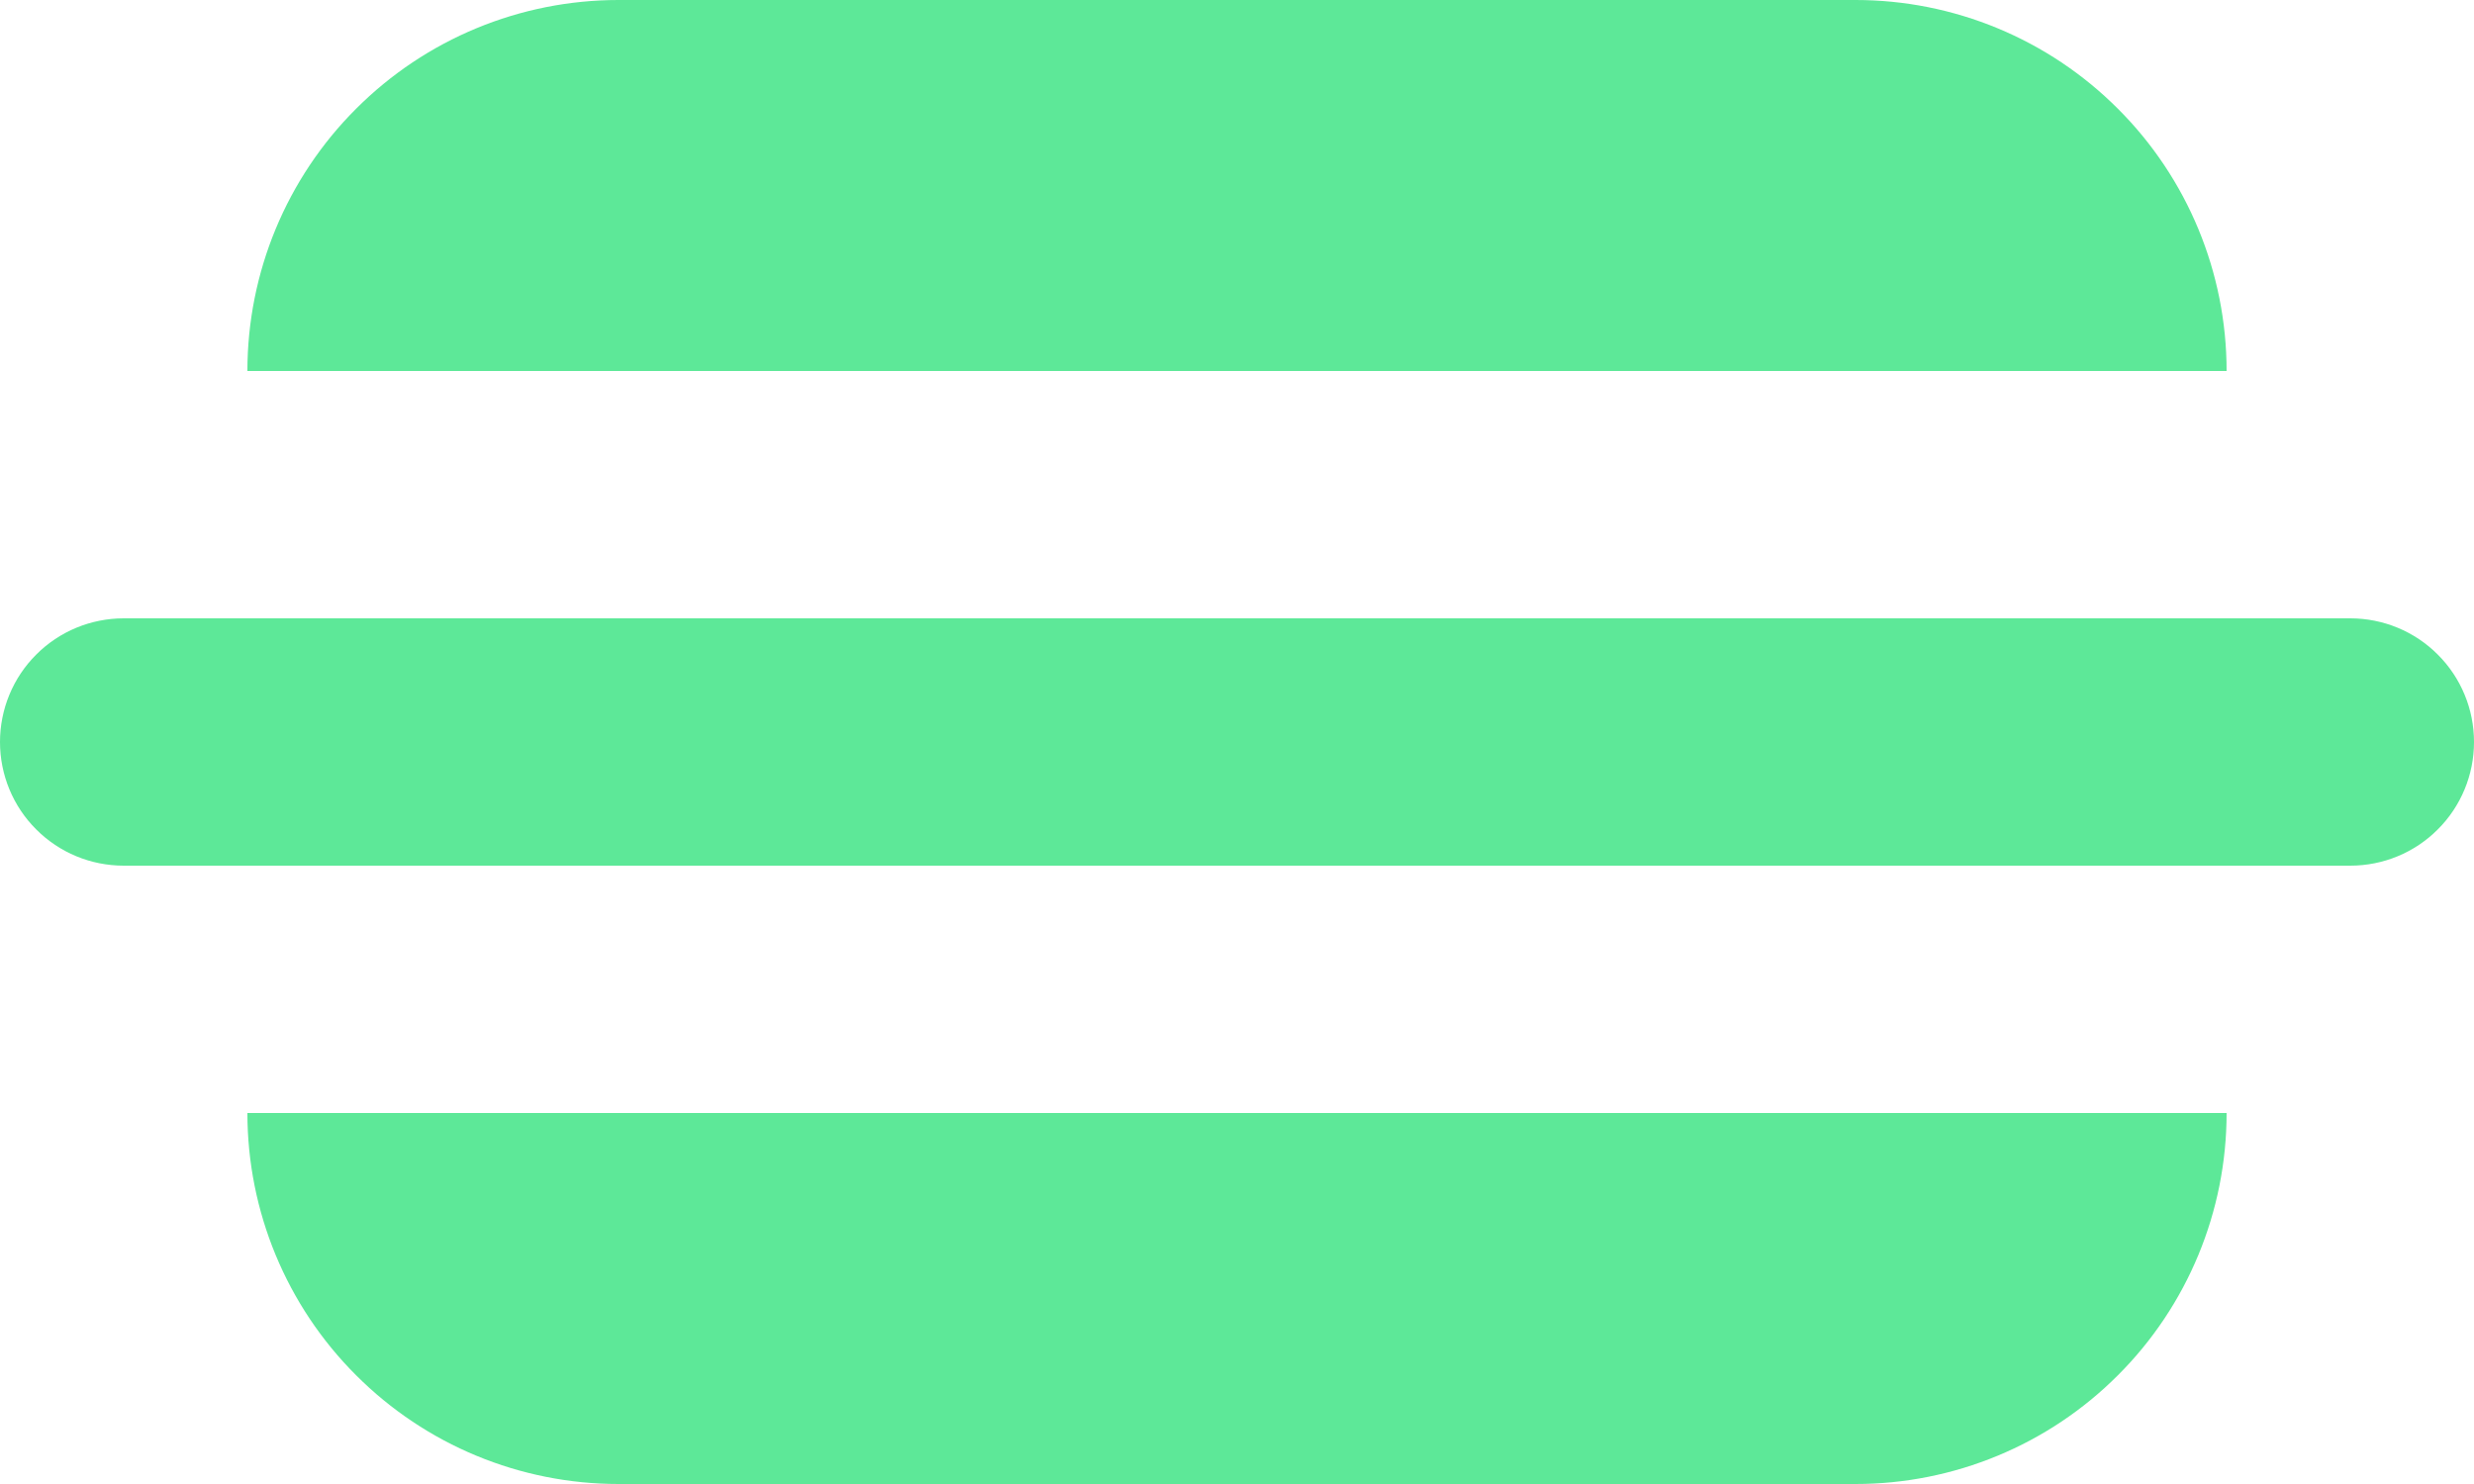 <svg width="20" height="12" viewBox="0 0 20 12" fill="none" xmlns="http://www.w3.org/2000/svg">
<path d="M5 0C4.204 0 3.441 0.316 2.879 0.879C2.316 1.441 2 2.204 2 3H18C18 2.204 17.684 1.441 17.121 0.879C16.559 0.316 15.796 0 15 0H5ZM5 12C4.204 12 3.441 11.684 2.879 11.121C2.316 10.559 2 9.796 2 9H18C18 9.796 17.684 10.559 17.121 11.121C16.559 11.684 15.796 12 15 12H5ZM1 5C0.735 5 0.48 5.105 0.293 5.293C0.105 5.48 0 5.735 0 6C0 6.265 0.105 6.52 0.293 6.707C0.48 6.895 0.735 7 1 7H19C19.265 7 19.52 6.895 19.707 6.707C19.895 6.52 20 6.265 20 6C20 5.735 19.895 5.48 19.707 5.293C19.52 5.105 19.265 5 19 5H1Z" fill="#5DE898"/>
</svg>
